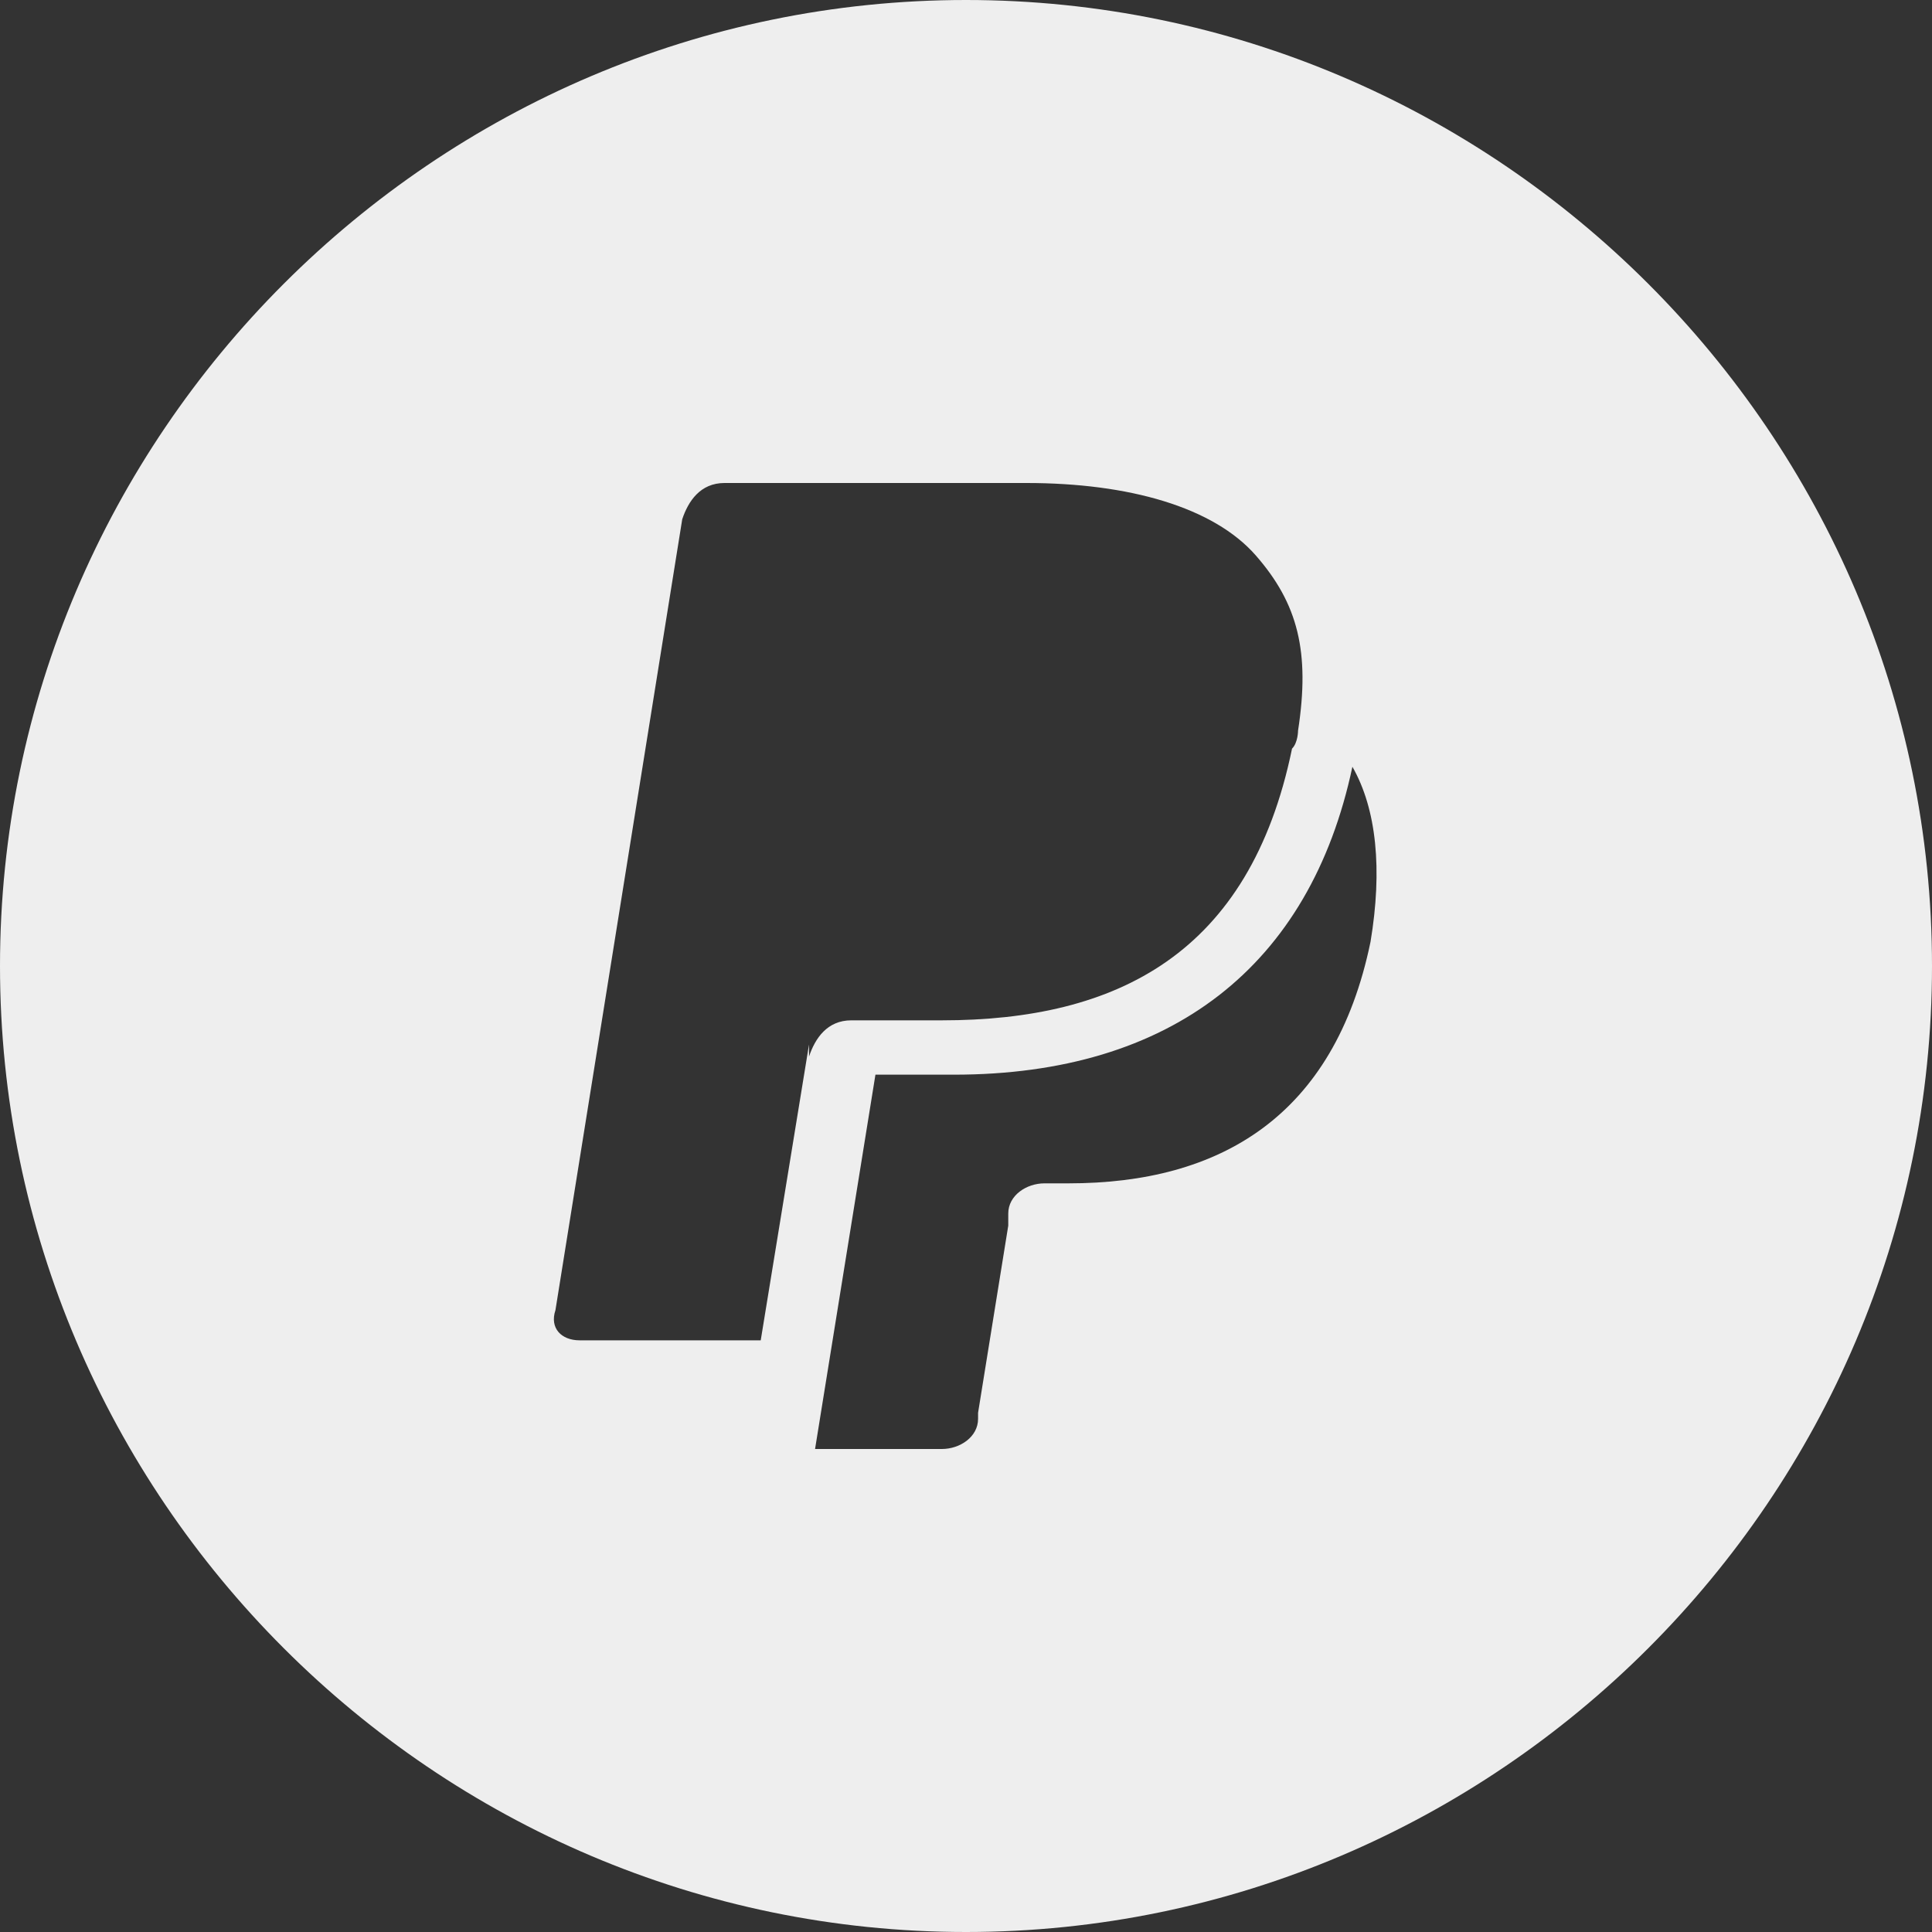 <?xml version="1.0" encoding="utf-8"?>
<!-- Generator: Adobe Illustrator 18.1.1, SVG Export Plug-In . SVG Version: 6.00 Build 0)  -->
<!DOCTYPE svg PUBLIC "-//W3C//DTD SVG 1.1//EN" "http://www.w3.org/Graphics/SVG/1.1/DTD/svg11.dtd">
<svg version="1.1" id="Layer_1" xmlns="http://www.w3.org/2000/svg" xmlns:xlink="http://www.w3.org/1999/xlink" x="0px" y="0px"
	 width="32px" height="32px" viewBox="0 0 32 32" enable-background="new 0 0 32 32" xml:space="preserve">
<rect x="0" y="0" width="32" height="32" fill="#333333" stroke="none"/>
<path fill="#eeeeee" d="M16,0C7.2,0,0,7.2,0,16c0,8.8,7.2,16,16,16s16-7.2,16-16C32,7.2,24.8,0,16,0z M9.6,22.2
	c-0.3,0-0.5-0.2-0.4-0.5l2.1-13.1C11.4,8.3,11.6,8,12,8h5c1.7,0,3.1,0.4,3.8,1.2c0.7,0.8,0.9,1.6,0.7,2.9c0,0,0,0.2-0.1,0.3
	c-0.7,3.4-2.9,4.5-5.8,4.5h-1.5c-0.4,0-0.6,0.3-0.7,0.6l0-0.2l-0.8,4.9H9.6z M22.7,15.6c-0.6,2.9-2.5,4-5,4h-0.4
	c-0.3,0-0.6,0.2-0.6,0.5l0,0.2l-0.5,3.1l0,0.1c0,0.3-0.3,0.5-0.6,0.5h-2.1l1-6.2h1.3c3.6,0,5.9-1.8,6.6-5.1
	C22.8,13.4,22.9,14.4,22.7,15.6z"/>
</svg>
